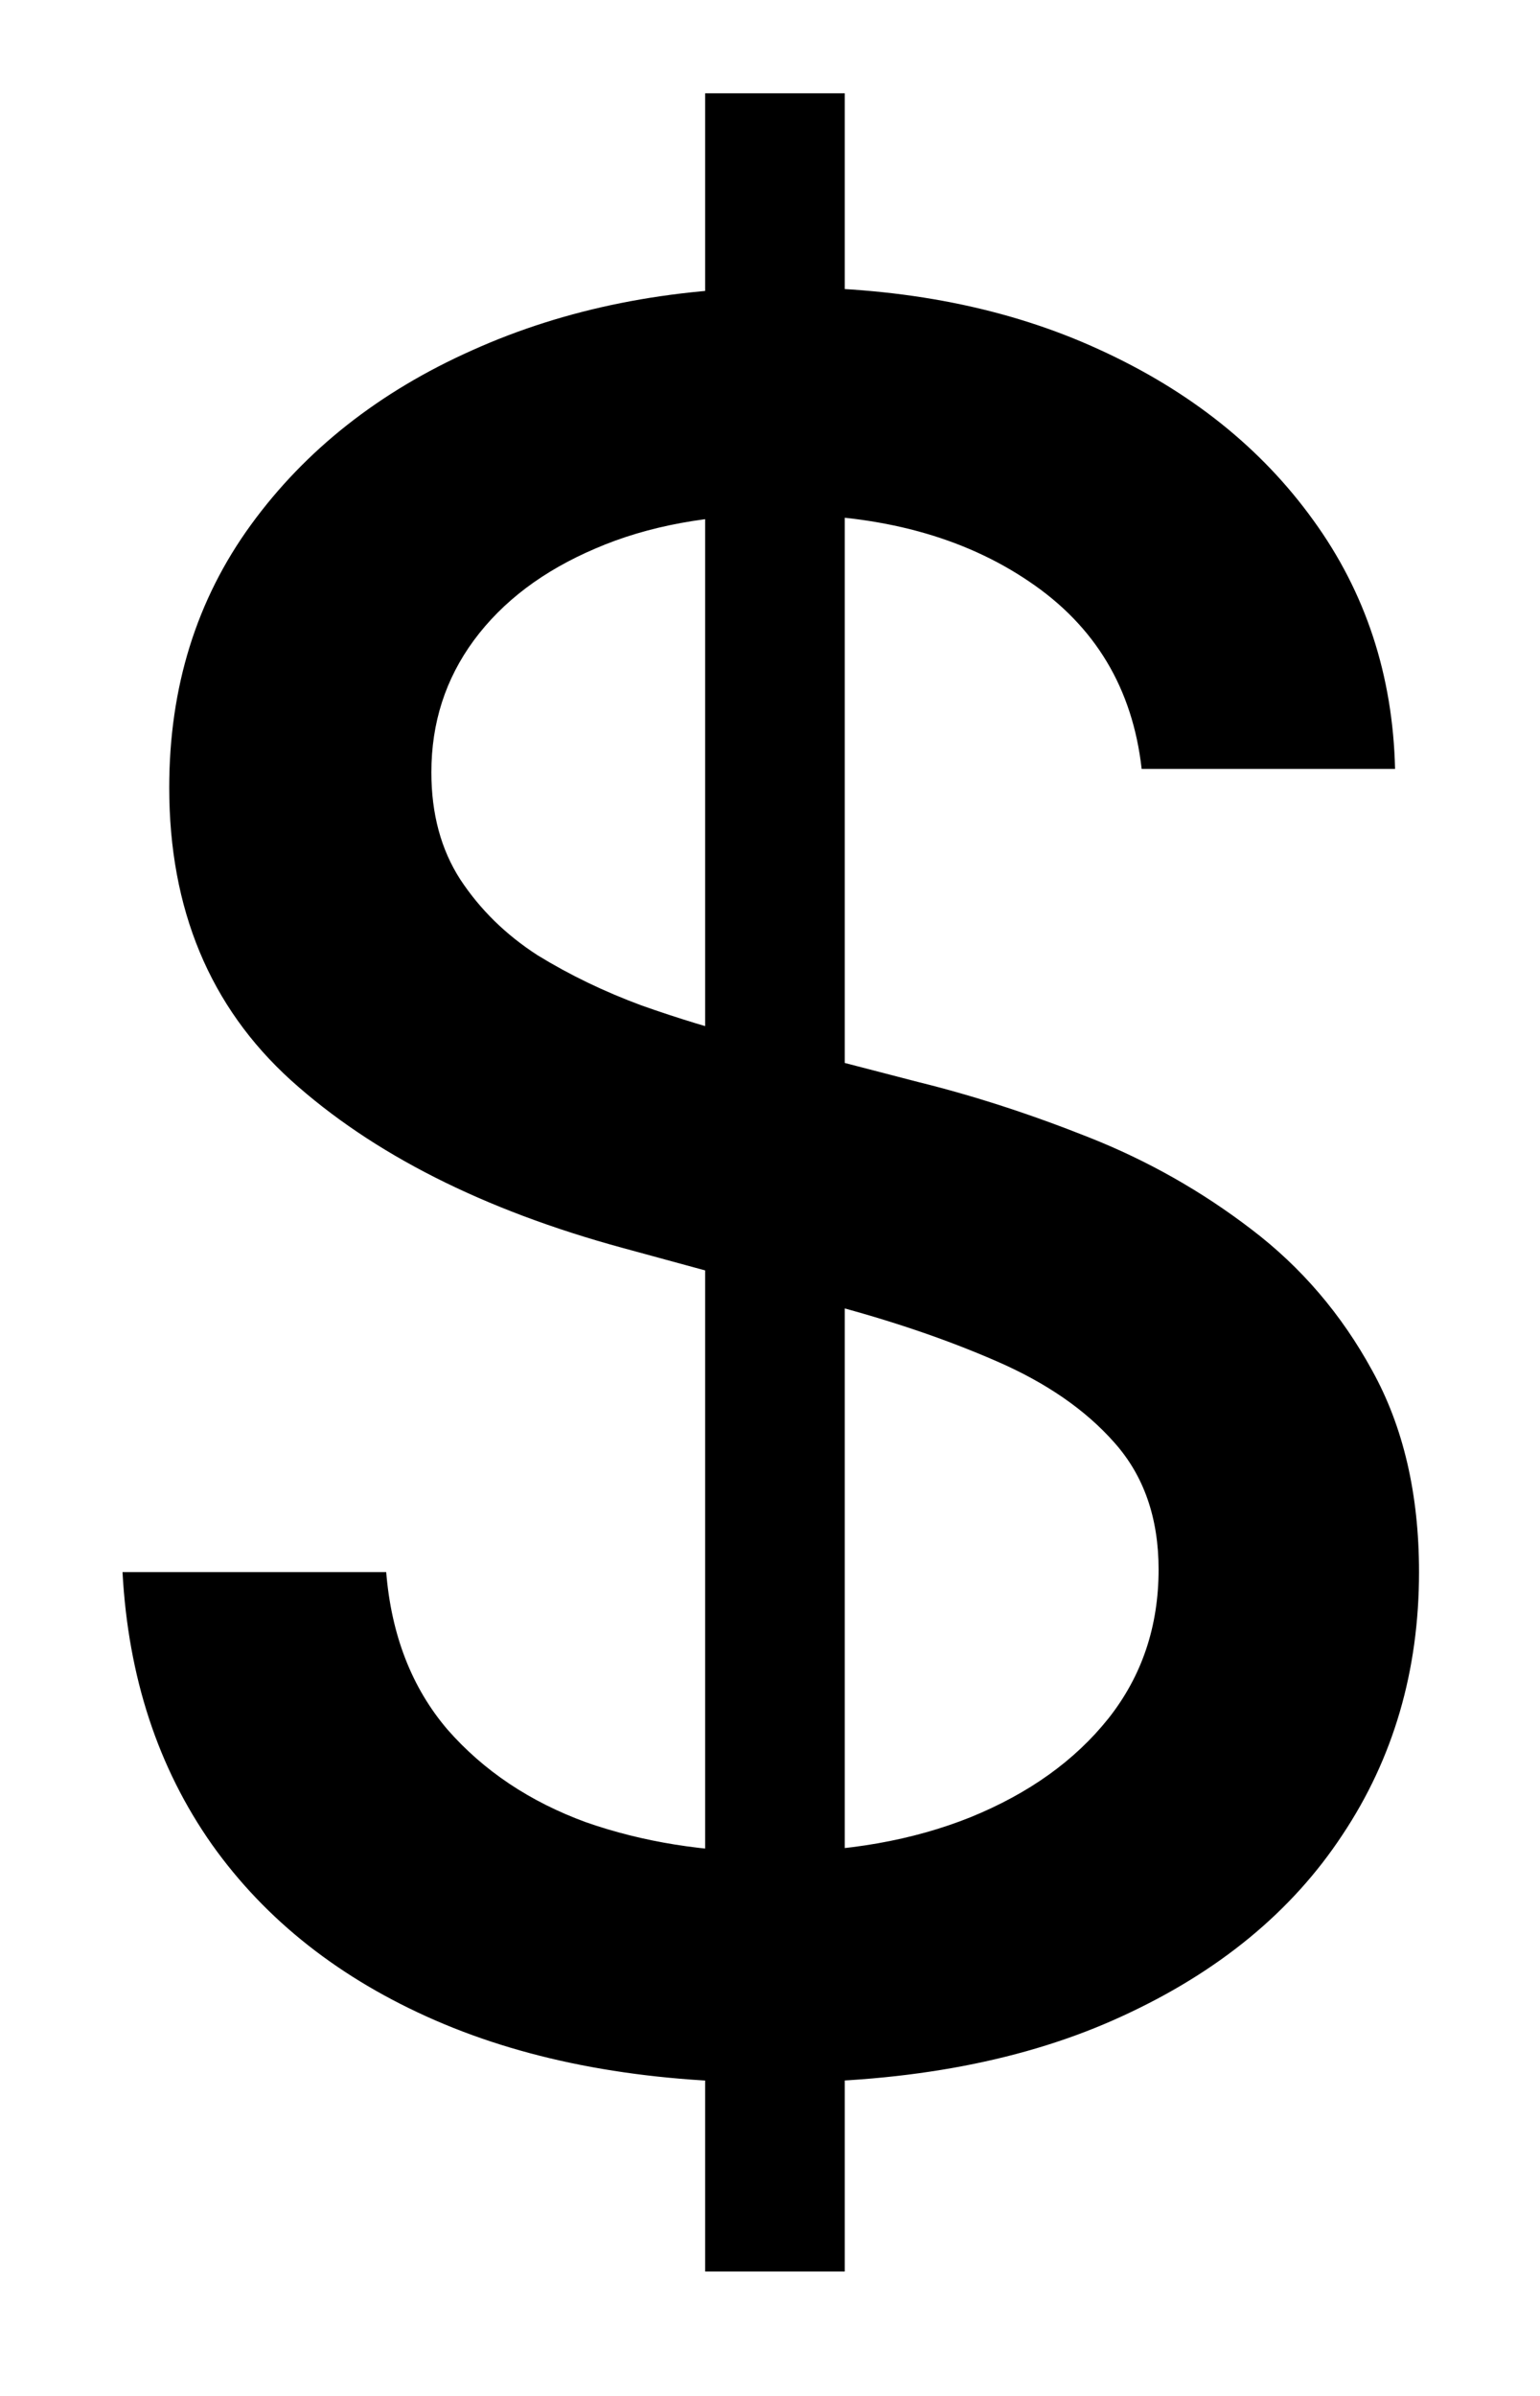<svg width="9" height="14" viewBox="0 0 9 14" fill="none" xmlns="http://www.w3.org/2000/svg">
<path d="M4.121 13.273V0.545H4.937V13.273H4.121ZM6.672 4.493C6.619 4.022 6.4 3.658 6.016 3.399C5.631 3.137 5.147 3.006 4.564 3.006C4.146 3.006 3.785 3.073 3.48 3.205C3.175 3.335 2.938 3.513 2.769 3.742C2.603 3.968 2.521 4.224 2.521 4.513C2.521 4.755 2.577 4.964 2.69 5.139C2.806 5.315 2.956 5.462 3.142 5.582C3.331 5.698 3.533 5.795 3.749 5.875C3.964 5.951 4.171 6.014 4.37 6.064L5.364 6.322C5.689 6.402 6.022 6.51 6.364 6.646C6.705 6.781 7.022 6.96 7.313 7.183C7.605 7.405 7.84 7.68 8.019 8.008C8.201 8.336 8.293 8.729 8.293 9.186C8.293 9.763 8.143 10.275 7.845 10.722C7.55 11.17 7.121 11.523 6.558 11.781C5.997 12.04 5.32 12.169 4.524 12.169C3.762 12.169 3.102 12.048 2.545 11.806C1.989 11.564 1.553 11.221 1.238 10.777C0.923 10.329 0.749 9.799 0.716 9.186H2.257C2.287 9.554 2.406 9.861 2.615 10.106C2.827 10.348 3.097 10.528 3.425 10.648C3.757 10.764 4.12 10.822 4.514 10.822C4.948 10.822 5.335 10.754 5.673 10.618C6.014 10.479 6.282 10.287 6.478 10.041C6.674 9.793 6.771 9.503 6.771 9.171C6.771 8.87 6.685 8.623 6.513 8.43C6.344 8.238 6.113 8.079 5.822 7.953C5.533 7.827 5.207 7.716 4.842 7.62L3.639 7.292C2.824 7.07 2.178 6.743 1.7 6.312C1.226 5.882 0.989 5.312 0.989 4.602C0.989 4.016 1.148 3.504 1.467 3.066C1.785 2.629 2.216 2.289 2.759 2.047C3.303 1.802 3.916 1.679 4.599 1.679C5.288 1.679 5.896 1.8 6.423 2.042C6.954 2.284 7.371 2.617 7.676 3.041C7.981 3.462 8.14 3.946 8.153 4.493H6.672Z" fill="black"/>
</svg>
